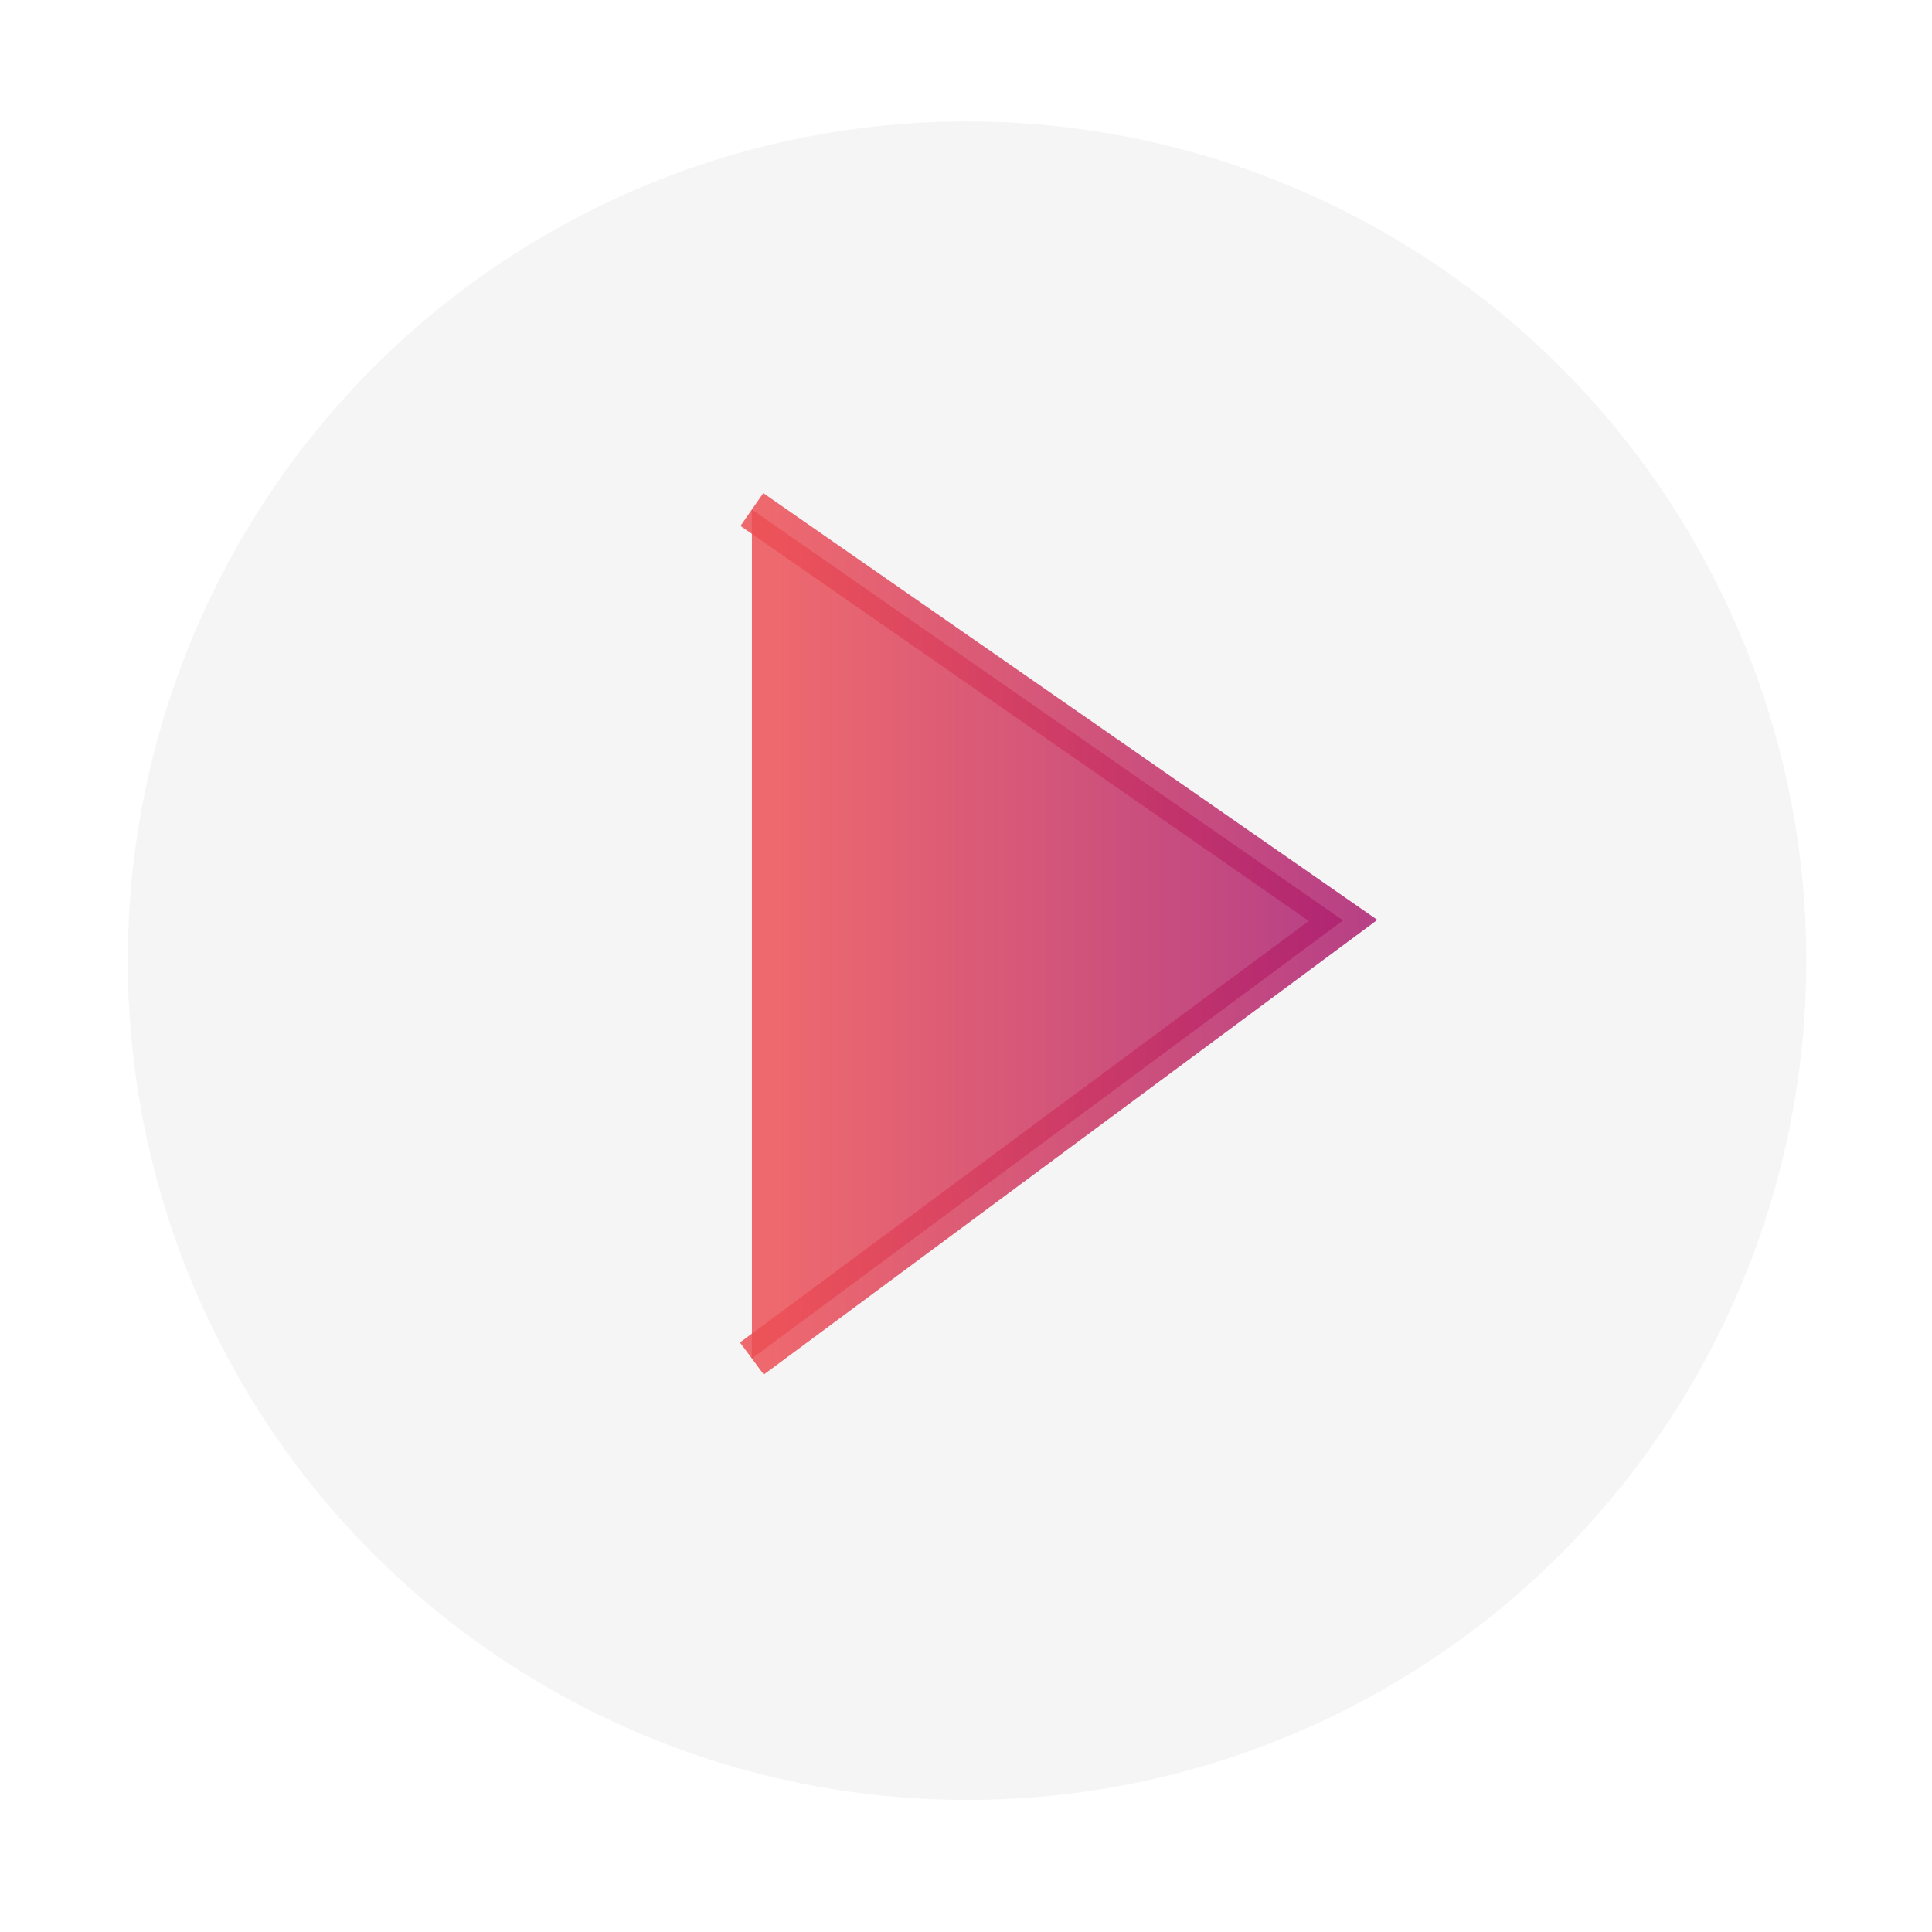 <?xml version="1.0" encoding="UTF-8"?>
<svg id="Layer_2" data-name="Layer 2" xmlns="http://www.w3.org/2000/svg" xmlns:xlink="http://www.w3.org/1999/xlink" viewBox="0 0 145 145">
  <defs>
    <style>
      .cls-1 {
        fill: url(#linear-gradient);
        opacity: .84;
        stroke: url(#linear-gradient-2);
        stroke-miterlimit: 10;
        stroke-width: 3px;
      }

      .cls-2 {
        fill: #f0f0f0;
        filter: url(#drop-shadow-1);
        opacity: .82;
        stroke-width: 0px;
      }
    </style>
    <filter id="drop-shadow-1" filterUnits="userSpaceOnUse">
      <feOffset dx="2" dy="2"/>
      <feGaussianBlur result="blur" stdDeviation="3"/>
      <feFlood flood-color="#000" flood-opacity=".2"/>
      <feComposite in2="blur" operator="in"/>
      <feComposite in="SourceGraphic"/>
    </filter>
    <linearGradient id="linear-gradient" x1="56.43" y1="70.1" x2="100.8" y2="70.1" gradientUnits="userSpaceOnUse">
      <stop offset=".05" stop-color="#ec4e55"/>
      <stop offset="1" stop-color="#ab1e71"/>
    </linearGradient>
    <linearGradient id="linear-gradient-2" x1="-133.99" y1="70.09" x2="-86.16" y2="70.09" gradientTransform="translate(-30.62) rotate(-180) scale(1 -1)" gradientUnits="userSpaceOnUse">
      <stop offset="0" stop-color="#ab1e71"/>
      <stop offset=".95" stop-color="#ec4e55"/>
    </linearGradient>
  </defs>
  <g id="page1">
    <g>
      <circle class="cls-2" cx="70.58" cy="70.1" r="62.99"/>
      <polyline class="cls-1" points="56.43 38.24 100.8 69.08 56.43 101.96"/>
    </g>
  </g>
</svg>